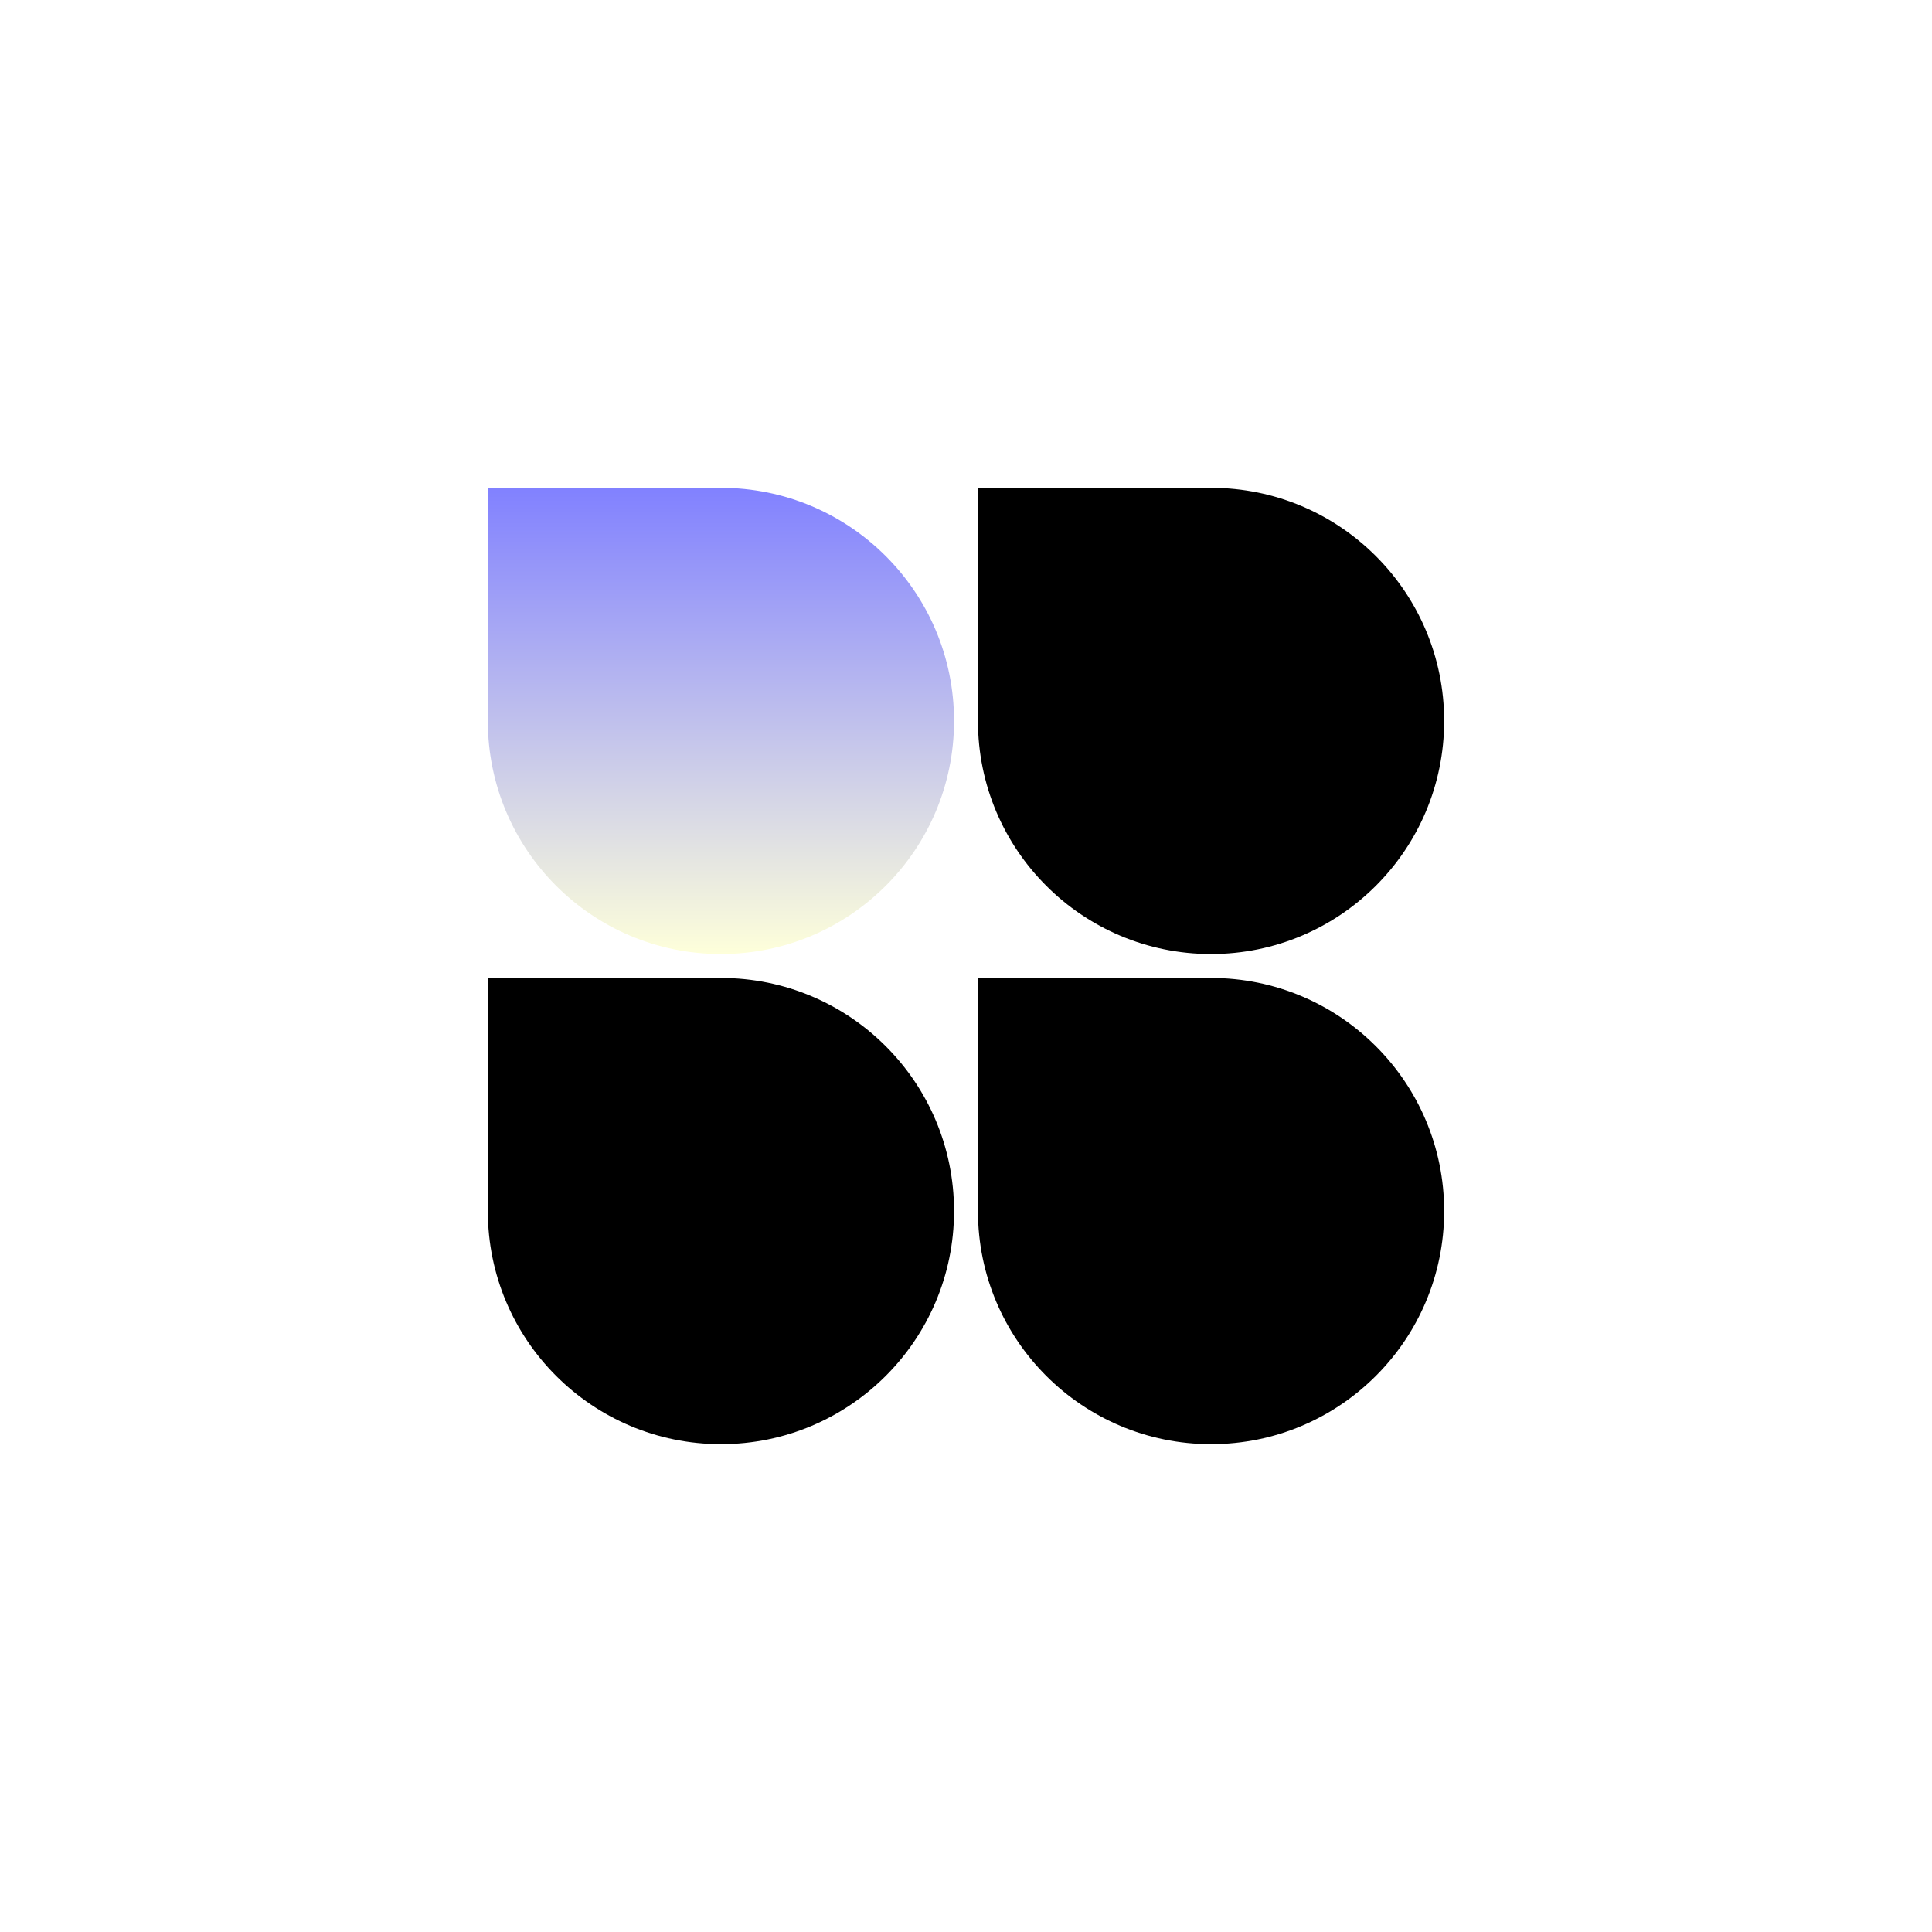 <svg width="400" height="400" viewBox="0 0 400 400" fill="none" xmlns="http://www.w3.org/2000/svg">
<rect width="400" height="400" fill="white"/>
<path d="M101 101H149.262C175.917 101 197.525 122.608 197.525 149.263V149.263C197.525 175.917 175.917 197.525 149.263 197.525V197.525C122.608 197.525 101 175.917 101 149.263V101Z" fill="url(#paint0_linear_1470_640)"/>
<path d="M101 202.475H149.262C175.917 202.475 197.525 224.082 197.525 250.737V250.737C197.525 277.392 175.917 299 149.263 299V299C122.608 299 101 277.392 101 250.737V202.475Z" fill="black"/>
<path d="M202.475 101H250.737C277.392 101 299 122.608 299 149.263V149.263C299 175.917 277.392 197.525 250.737 197.525V197.525C224.083 197.525 202.475 175.917 202.475 149.263V101Z" fill="black"/>
<path d="M202.475 202.475H250.737C277.392 202.475 299 224.082 299 250.737V250.737C299 277.392 277.392 299 250.737 299V299C224.083 299 202.475 277.392 202.475 250.737V202.475Z" fill="black"/>
<defs>
<linearGradient id="paint0_linear_1470_640" x1="149.263" y1="101" x2="149.263" y2="197.525" gradientUnits="userSpaceOnUse">
<stop stop-color="#8181FF"/>
<stop offset="1" stop-color="#FEFFDA"/>
</linearGradient>
</defs>
</svg>
